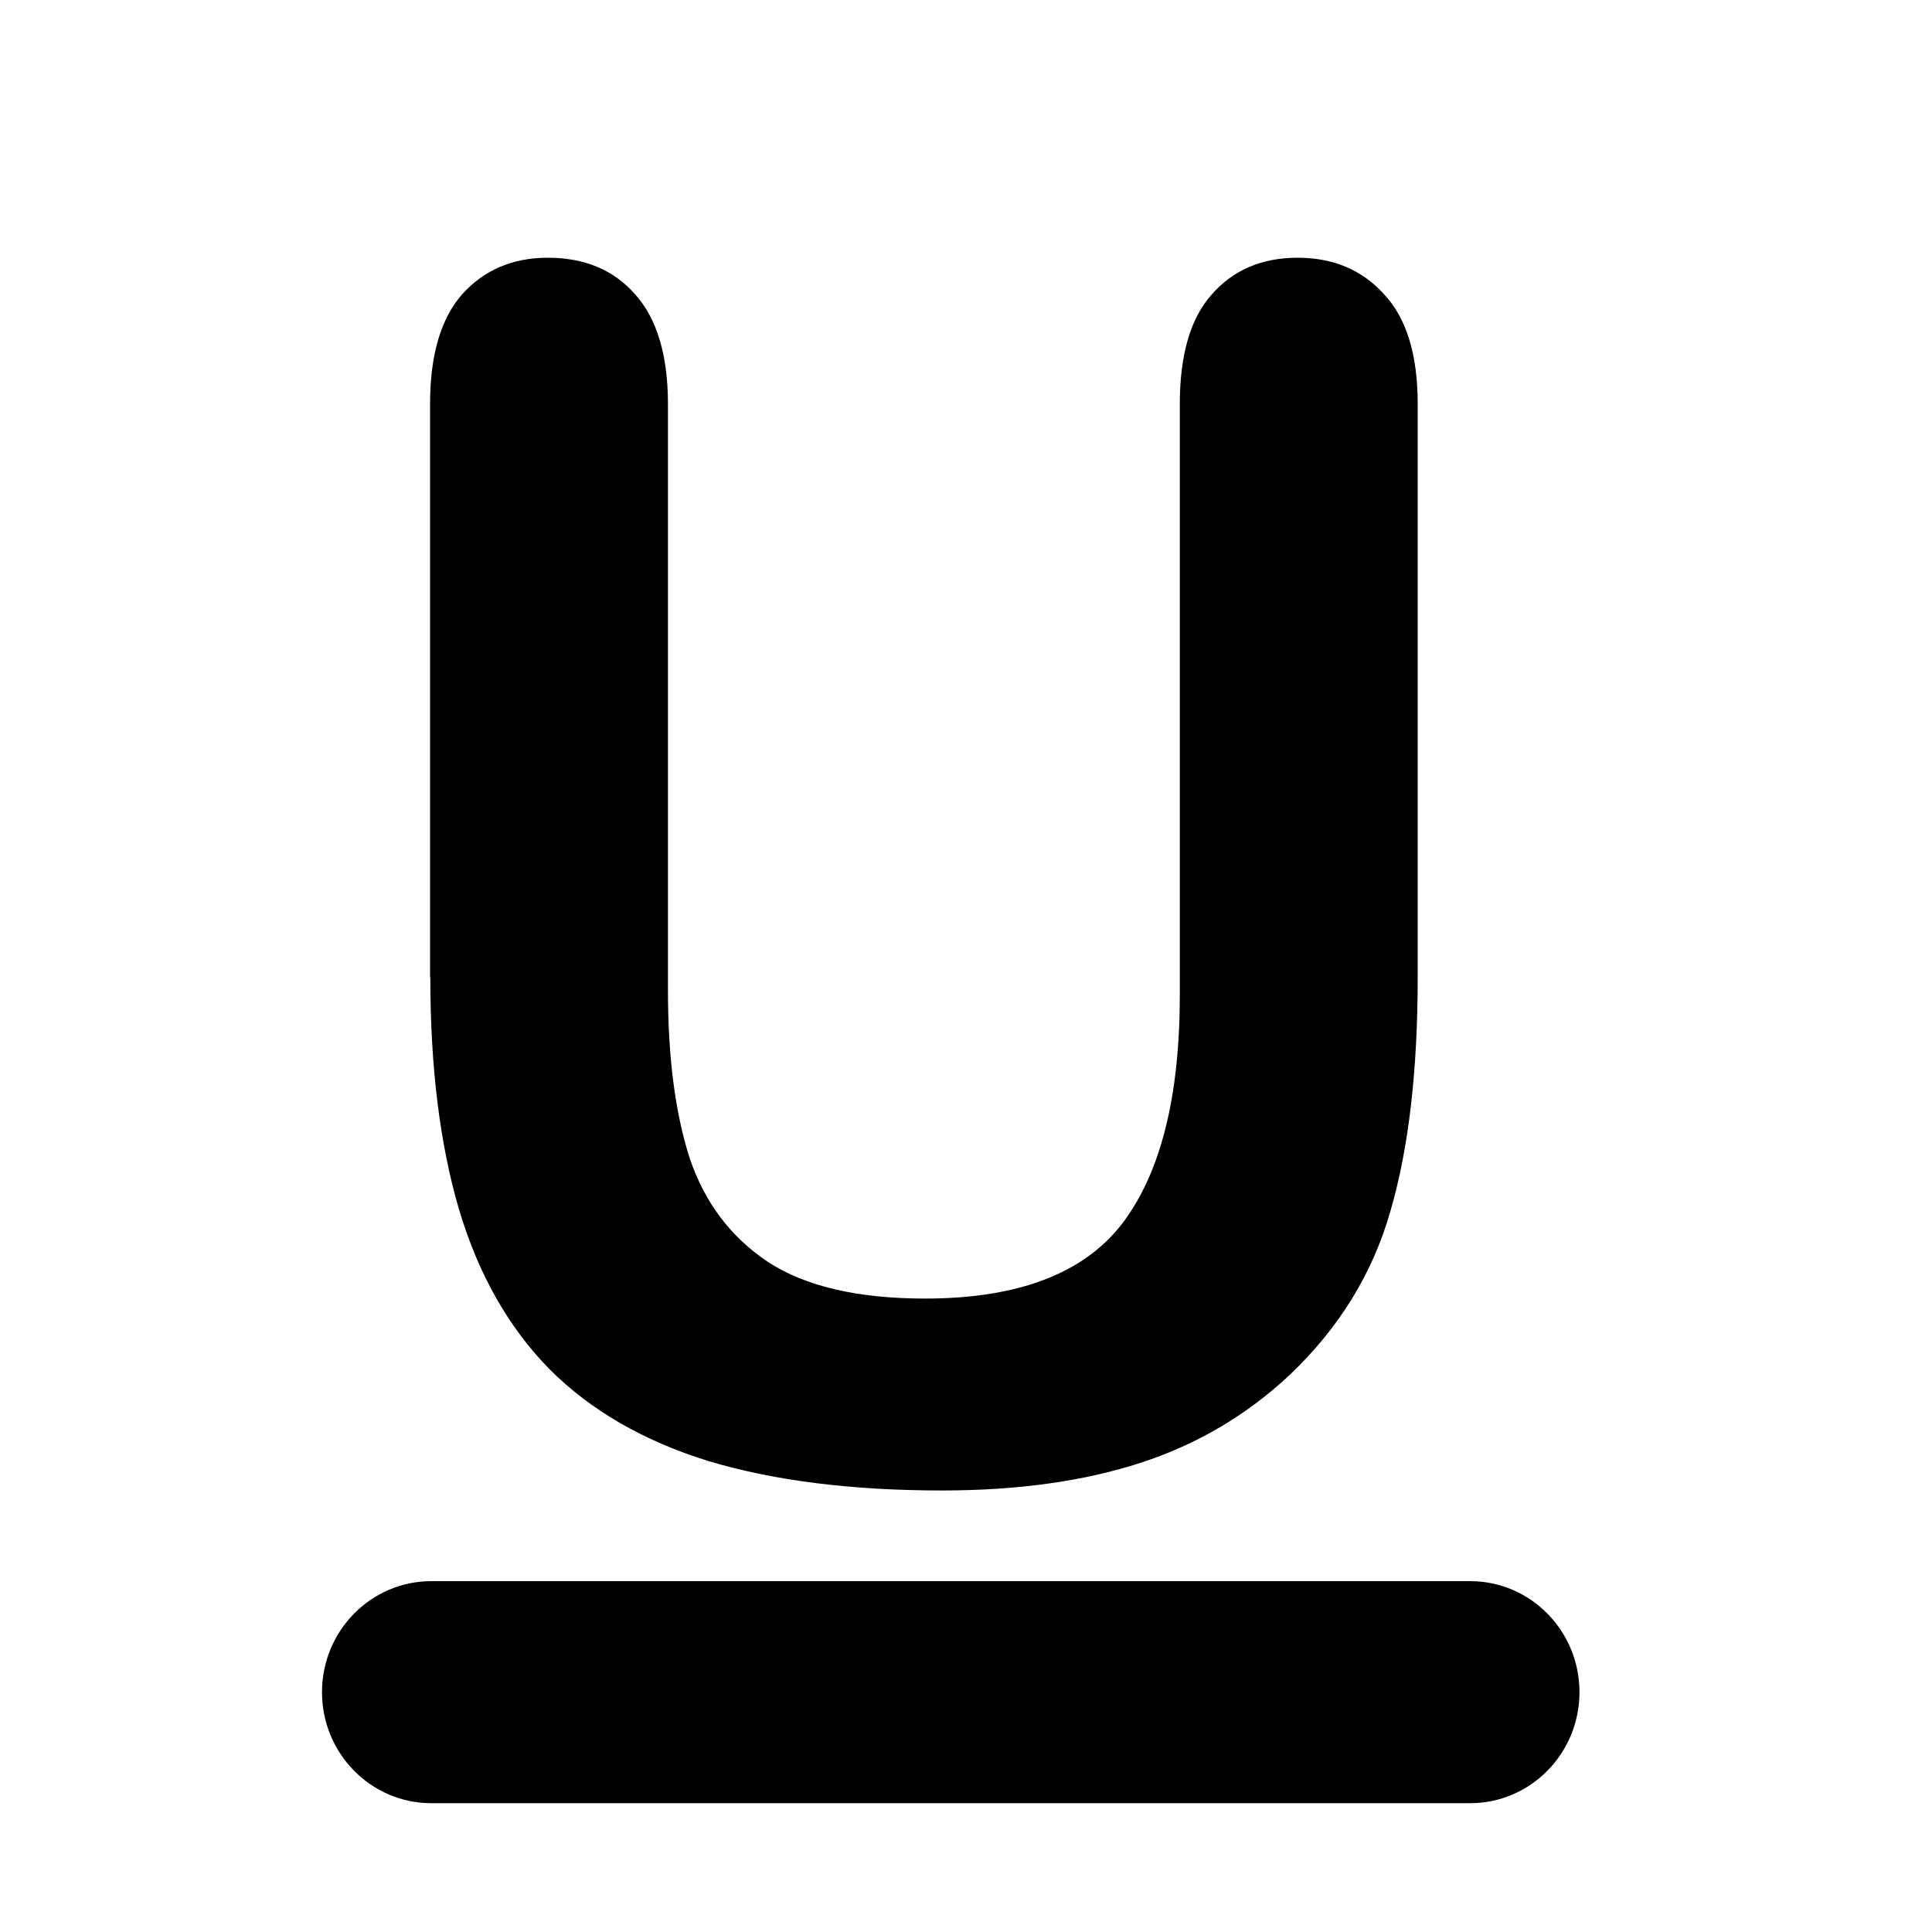 <svg fill="none" height="15" id="underline" viewBox="0 0 15 15" width="15" xmlns="http://www.w3.org/2000/svg"
    xmlns:xlink="http://www.w3.org/1999/xlink">
    <clipPath id="a">
        <path d="m0 0h15v15h-15z" />
    </clipPath>
    <clipPath id="b">
        <path d="m2.5 2h10v12h-10z" />
    </clipPath>
    <g clip-path="url(#a)">
        <g clip-path="url(#b)" fill="currentColor">
            <path
                d="m3.339 7.588v-4.451c0-.379.083-.663.249-.852.17-.189.392-.284.665-.284.286 0 .512.095.678.284.17.189.255.474.255.852v4.552c0 .518.056.951.168 1.301.116.345.319.615.609.808.29.189.696.284 1.219.284.721 0 1.231-.194 1.53-.581.298-.391.448-.983.448-1.774v-4.59c0-.383.083-.667.249-.852.166-.189.388-.284.665-.284.278 0 .502.095.672.284.174.185.261.469.261.852v4.451c0 .724-.07 1.328-.211 1.812-.137.484-.398.909-.783 1.275-.332.311-.717.539-1.157.682-.439.143-.953.215-1.542.215-.701 0-1.304-.076-1.809-.227-.506-.156-.918-.394-1.237-.713-.319-.324-.553-.737-.703-1.238-.149-.505-.224-1.107-.224-1.806z" />
            <path
                d="m11.414 14h-8.065c-.469 0-.849-.386-.849-.862 0-.476.38-.862.849-.862h8.065c.469 0 .849.386.849.862 0 .476-.38.862-.849.862z" />
        </g>
    </g>
</svg>
